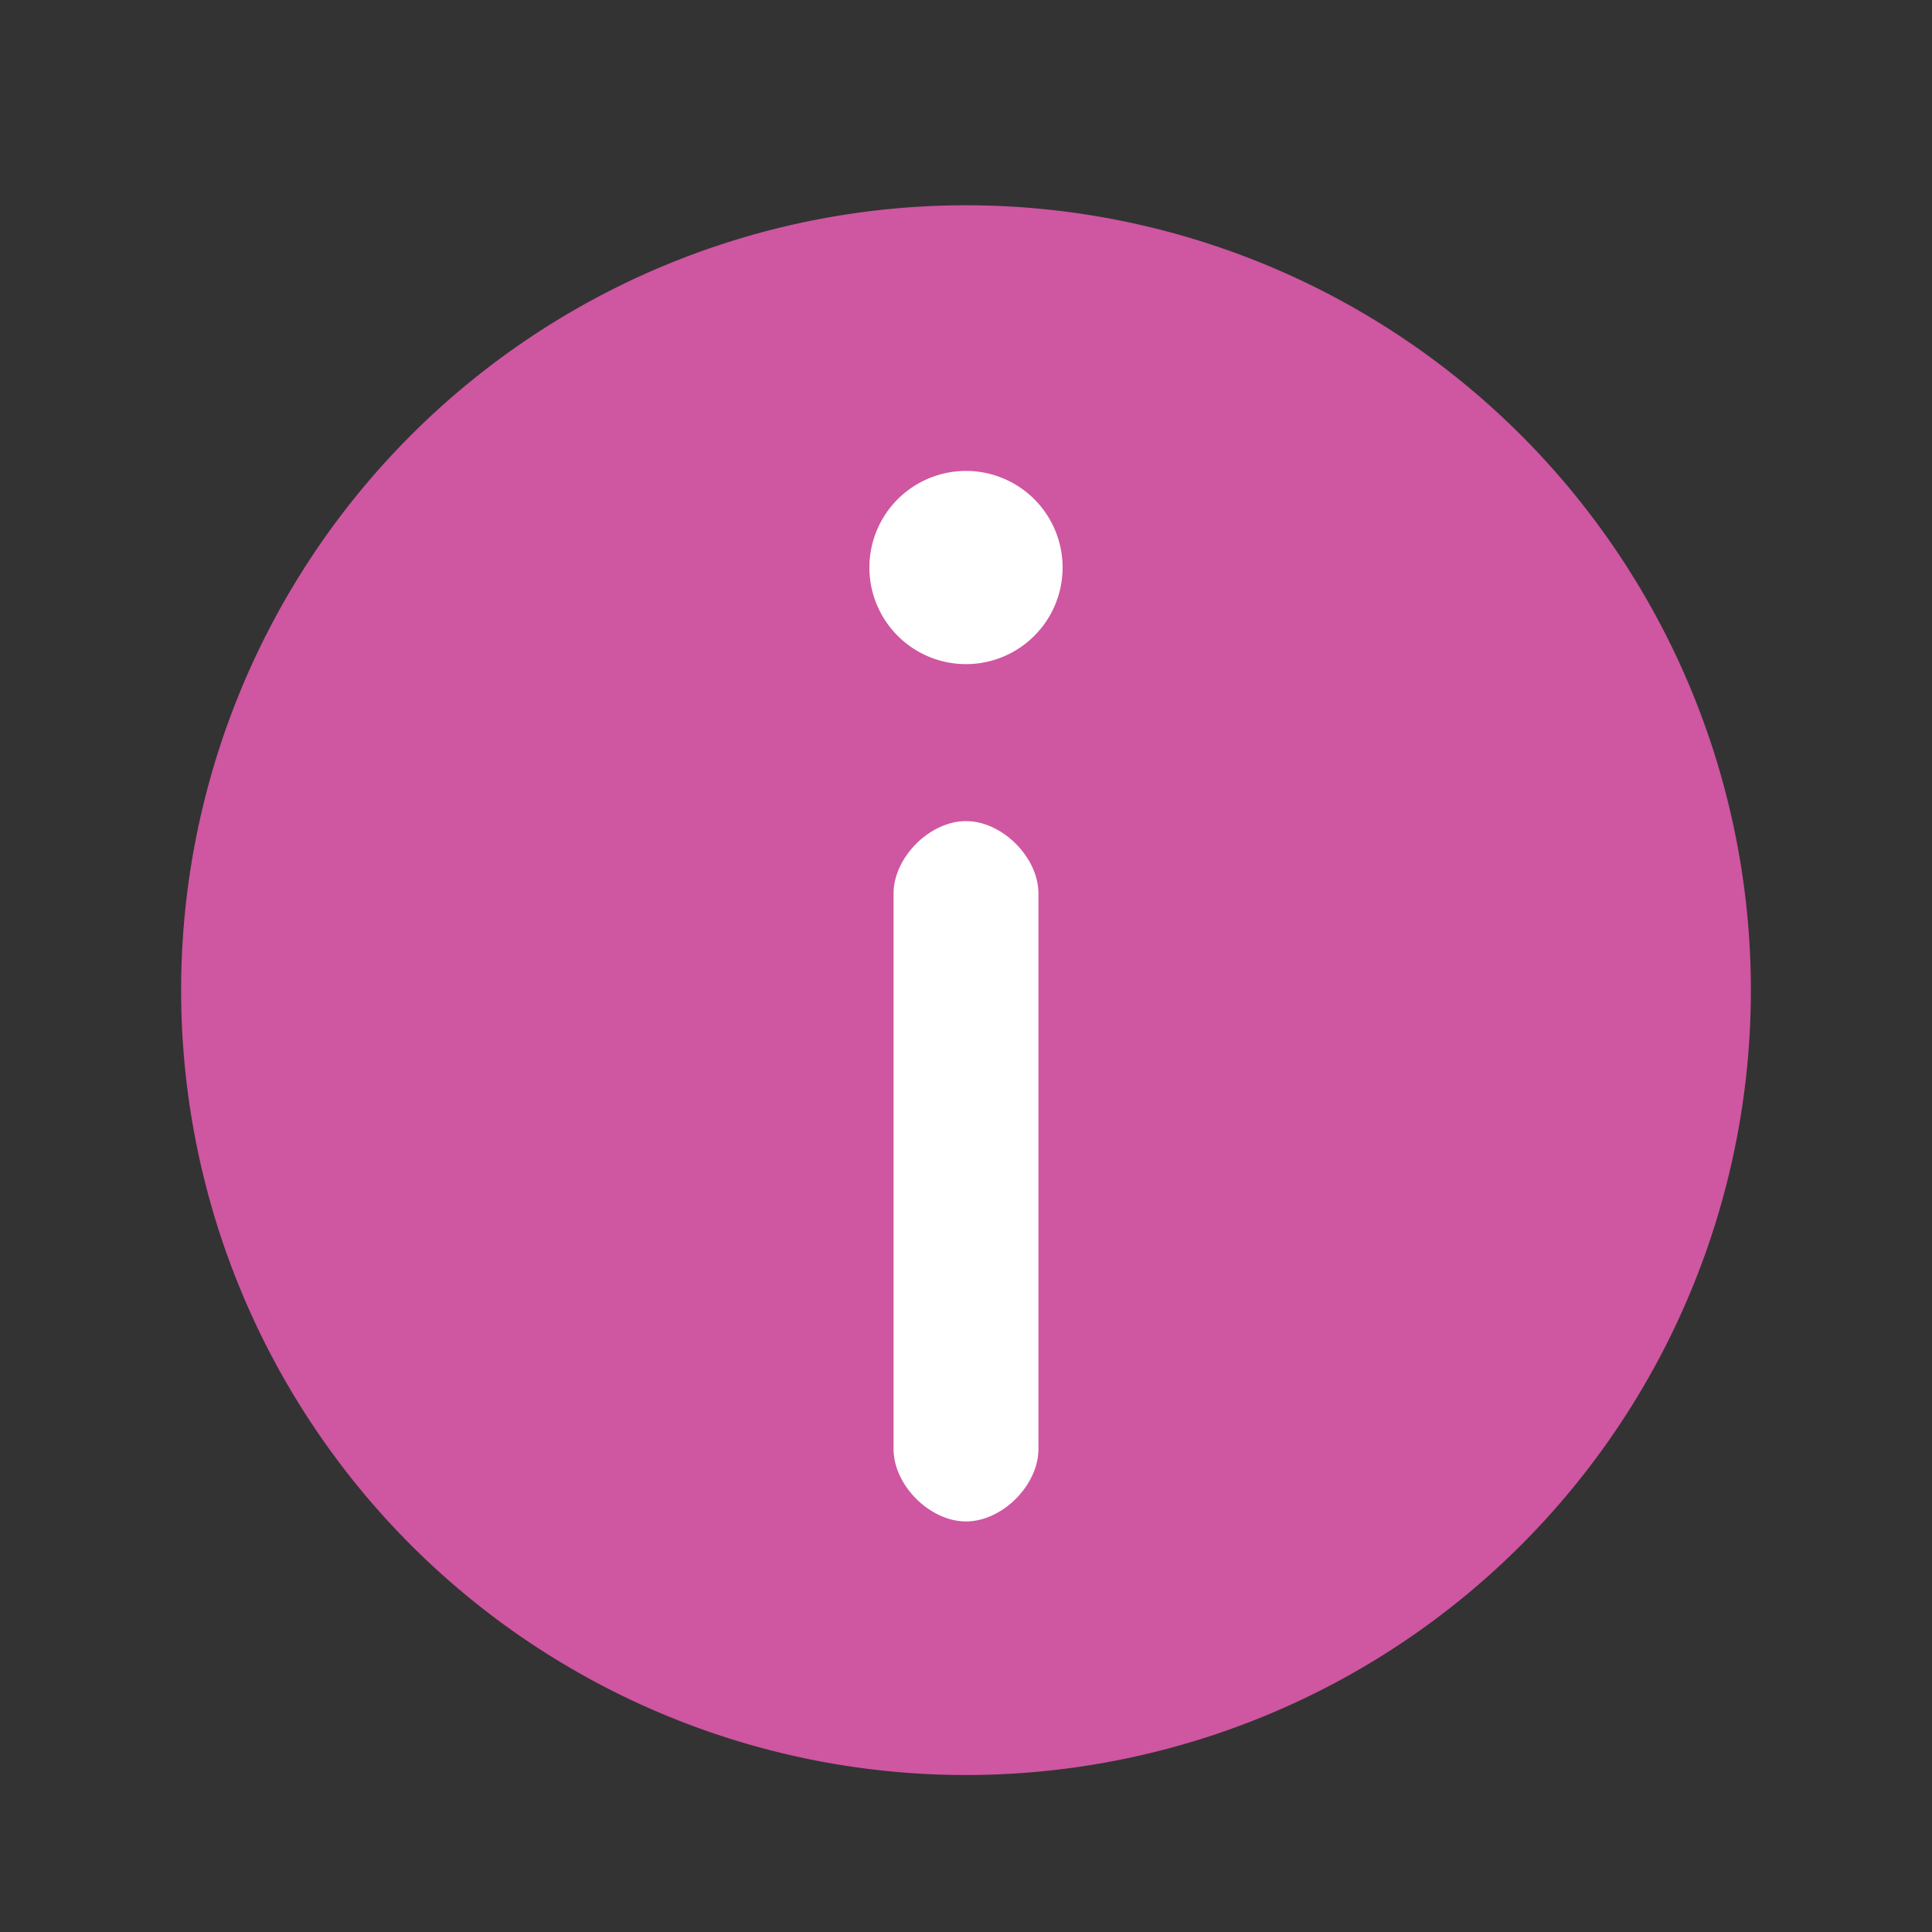 <?xml version="1.0" standalone="no"?><!DOCTYPE svg PUBLIC "-//W3C//DTD SVG 1.1//EN" "http://www.w3.org/Graphics/SVG/1.1/DTD/svg11.dtd"><svg t="1580905804827" class="icon" viewBox="0 0 1024 1024" version="1.1" xmlns="http://www.w3.org/2000/svg" p-id="1539" xmlns:xlink="http://www.w3.org/1999/xlink" width="200" height="200"><rect x="0" y="0" width="1024" height="1024" fill="#333333" stroke="none"/><defs><style type="text/css"></style></defs><path d="M512 524.8m-416 0a416 416 0 1 0 832 0 416 416 0 1 0-832 0Z" fill="#cf56a1" p-id="1540" data-spm-anchor-id="a313x.7781069.0.i9" class="selected"></path><path d="M512 435.2c-19.2 0-38.4 19.2-38.4 38.4V768c0 19.2 19.2 38.4 38.4 38.4s38.4-19.2 38.4-38.4V473.6c0-19.2-19.2-38.4-38.4-38.4z" fill="#FFFFFF" p-id="1541"></path><path d="M512 300.8m-51.2 0a51.2 51.2 0 1 0 102.4 0 51.2 51.2 0 1 0-102.4 0Z" fill="#FFFFFF" p-id="1542"></path></svg>